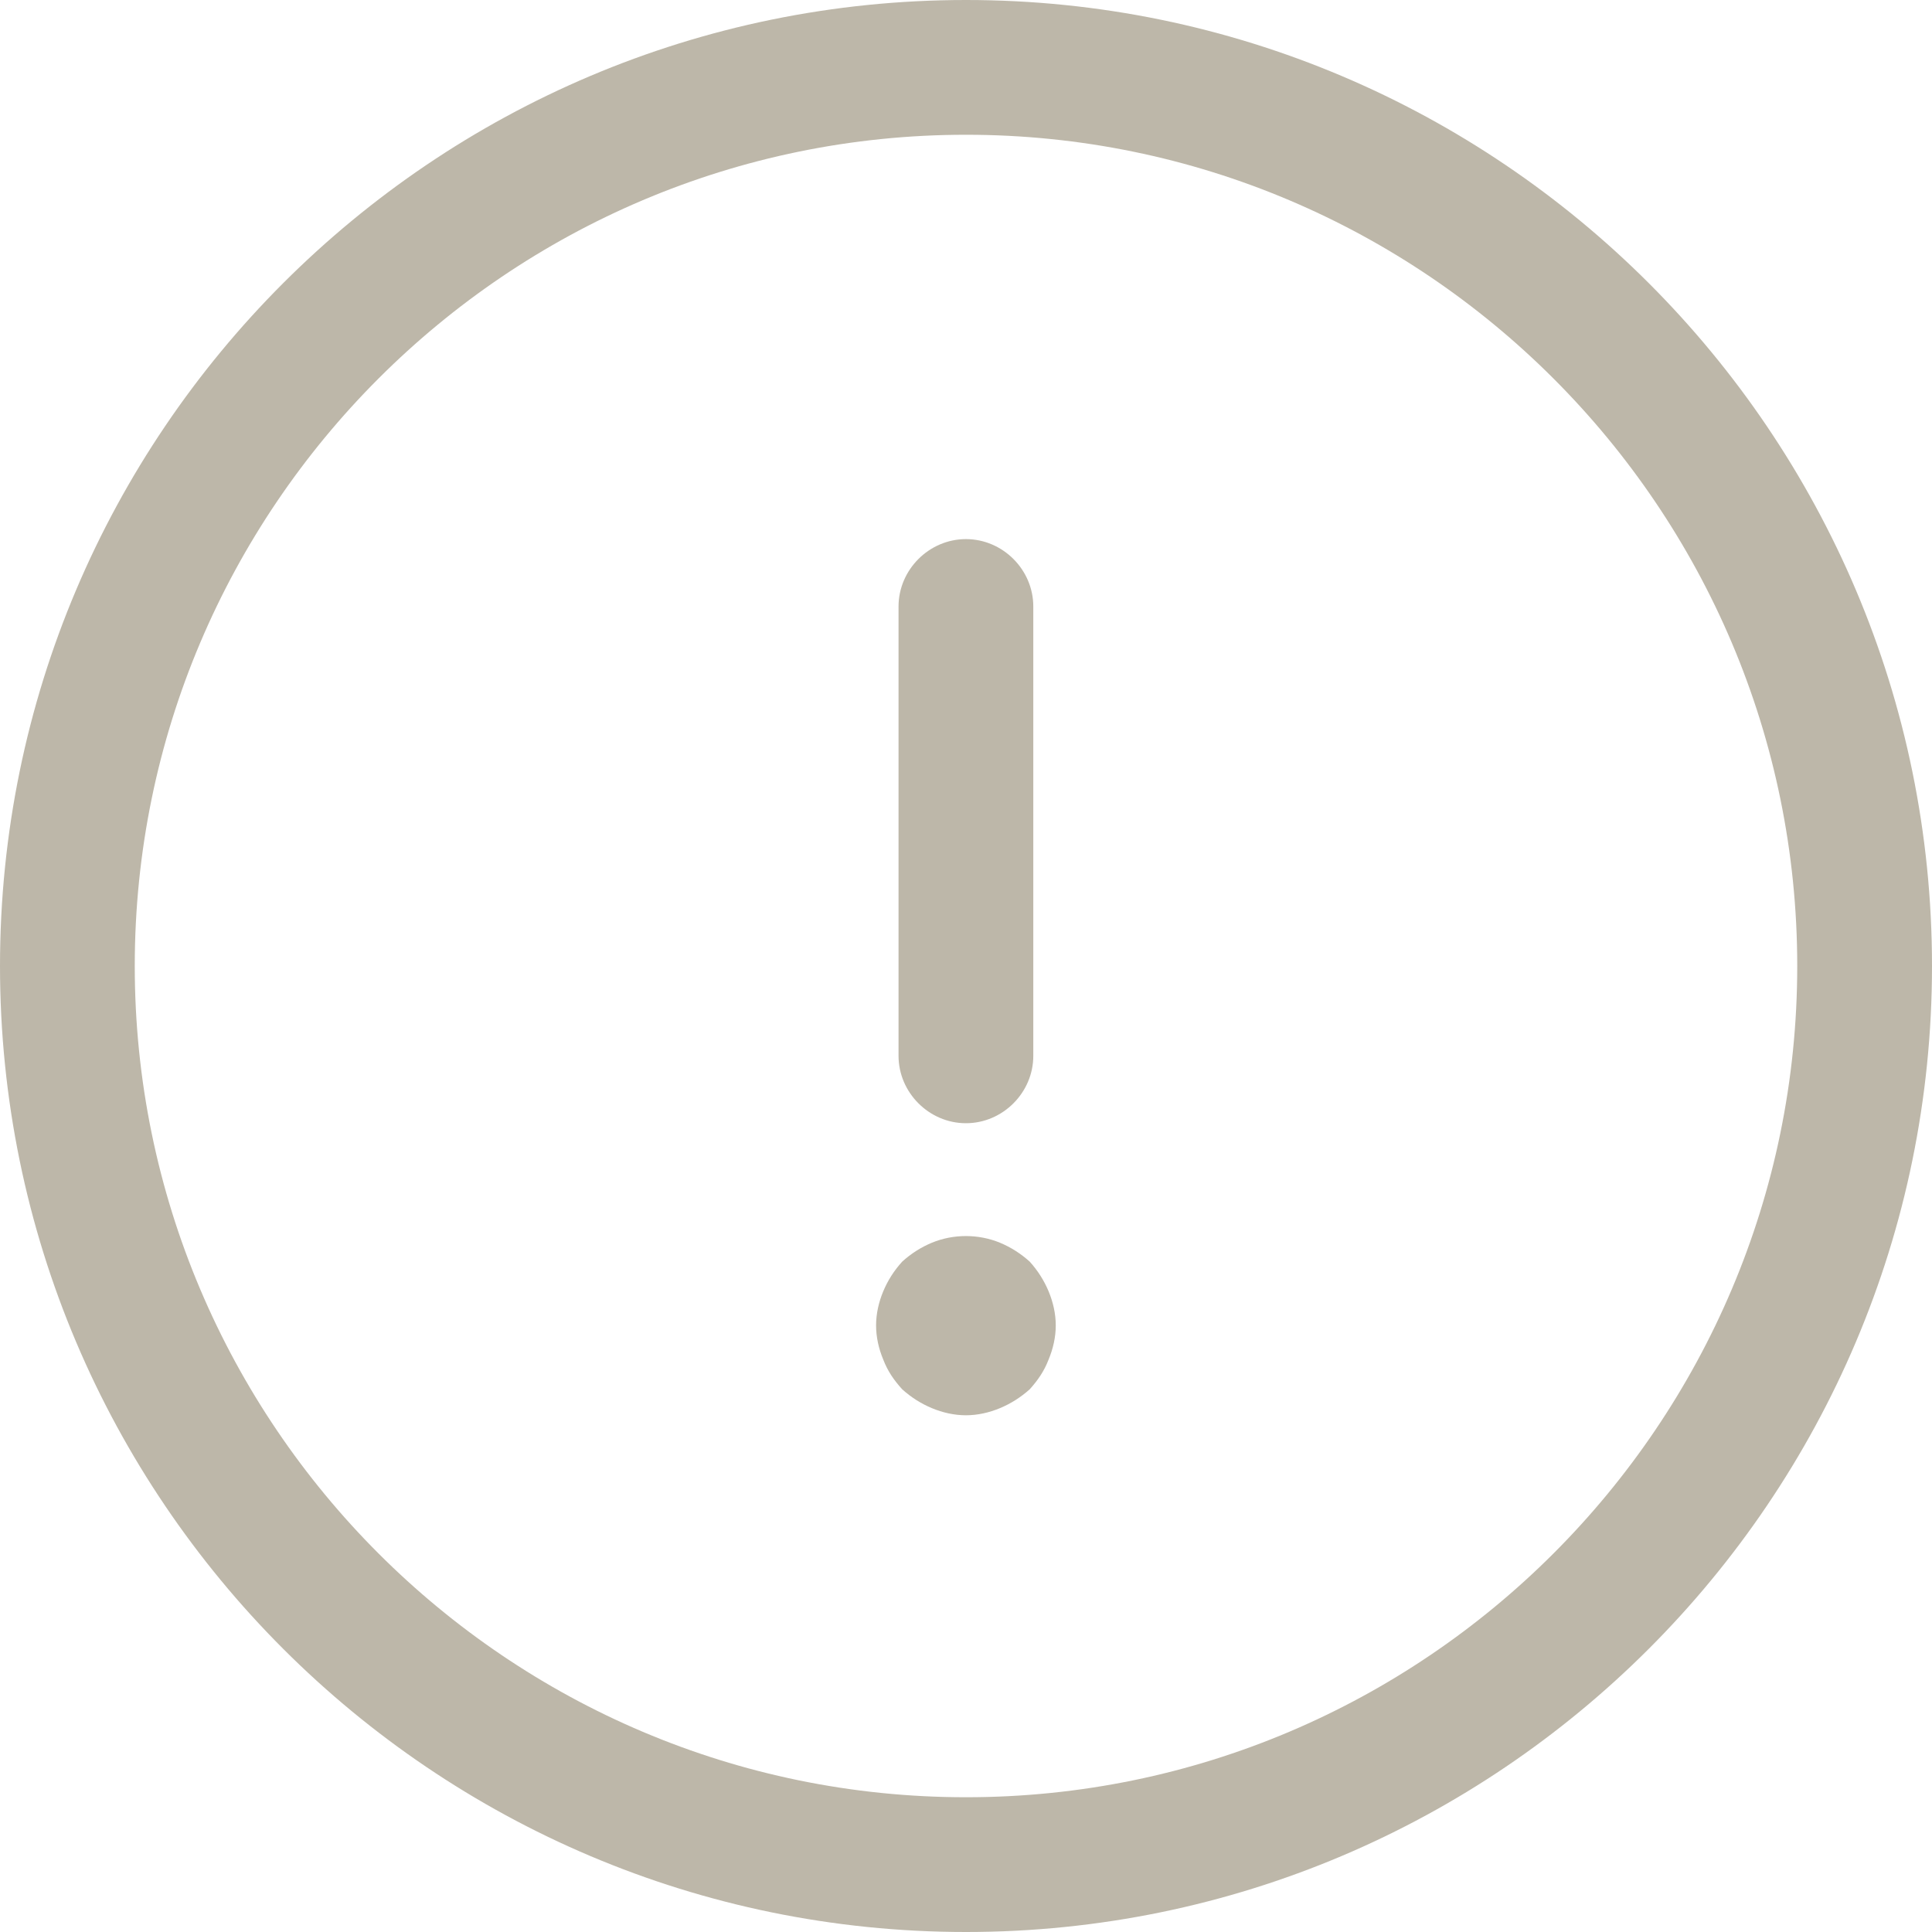 <svg width="24" height="24" viewBox="0 0 24 24" fill="none" xmlns="http://www.w3.org/2000/svg">
<path d="M12 24C5.38 24 0 18.619 0 12C0 5.38 5.38 0 12 0C18.619 0 24 5.38 24 12C24 18.619 18.619 24 12 24ZM12 1.674C6.307 1.674 1.674 6.307 1.674 12C1.674 17.693 6.307 22.326 12 22.326C17.693 22.326 22.326 17.693 22.326 12C22.326 6.307 17.693 1.674 12 1.674Z" fill="#BDB7A9"/>
<path d="M11.999 13.953C11.542 13.953 11.162 13.573 11.162 13.116V7.534C11.162 7.077 11.542 6.697 11.999 6.697C12.457 6.697 12.836 7.077 12.836 7.534V13.116C12.836 13.573 12.457 13.953 11.999 13.953Z" fill="#BDB7A9"/>
<path d="M11.999 17.581C11.854 17.581 11.709 17.548 11.575 17.492C11.441 17.436 11.318 17.358 11.207 17.258C11.106 17.146 11.028 17.035 10.972 16.889C10.916 16.755 10.883 16.61 10.883 16.465C10.883 16.32 10.916 16.175 10.972 16.041C11.028 15.907 11.106 15.784 11.207 15.673C11.318 15.572 11.441 15.494 11.575 15.438C11.843 15.327 12.155 15.327 12.423 15.438C12.557 15.494 12.68 15.572 12.792 15.673C12.892 15.784 12.97 15.907 13.026 16.041C13.082 16.175 13.115 16.32 13.115 16.465C13.115 16.61 13.082 16.755 13.026 16.889C12.97 17.035 12.892 17.146 12.792 17.258C12.68 17.358 12.557 17.436 12.423 17.492C12.289 17.548 12.144 17.581 11.999 17.581Z" fill="#BDB7A9"/>
</svg>
